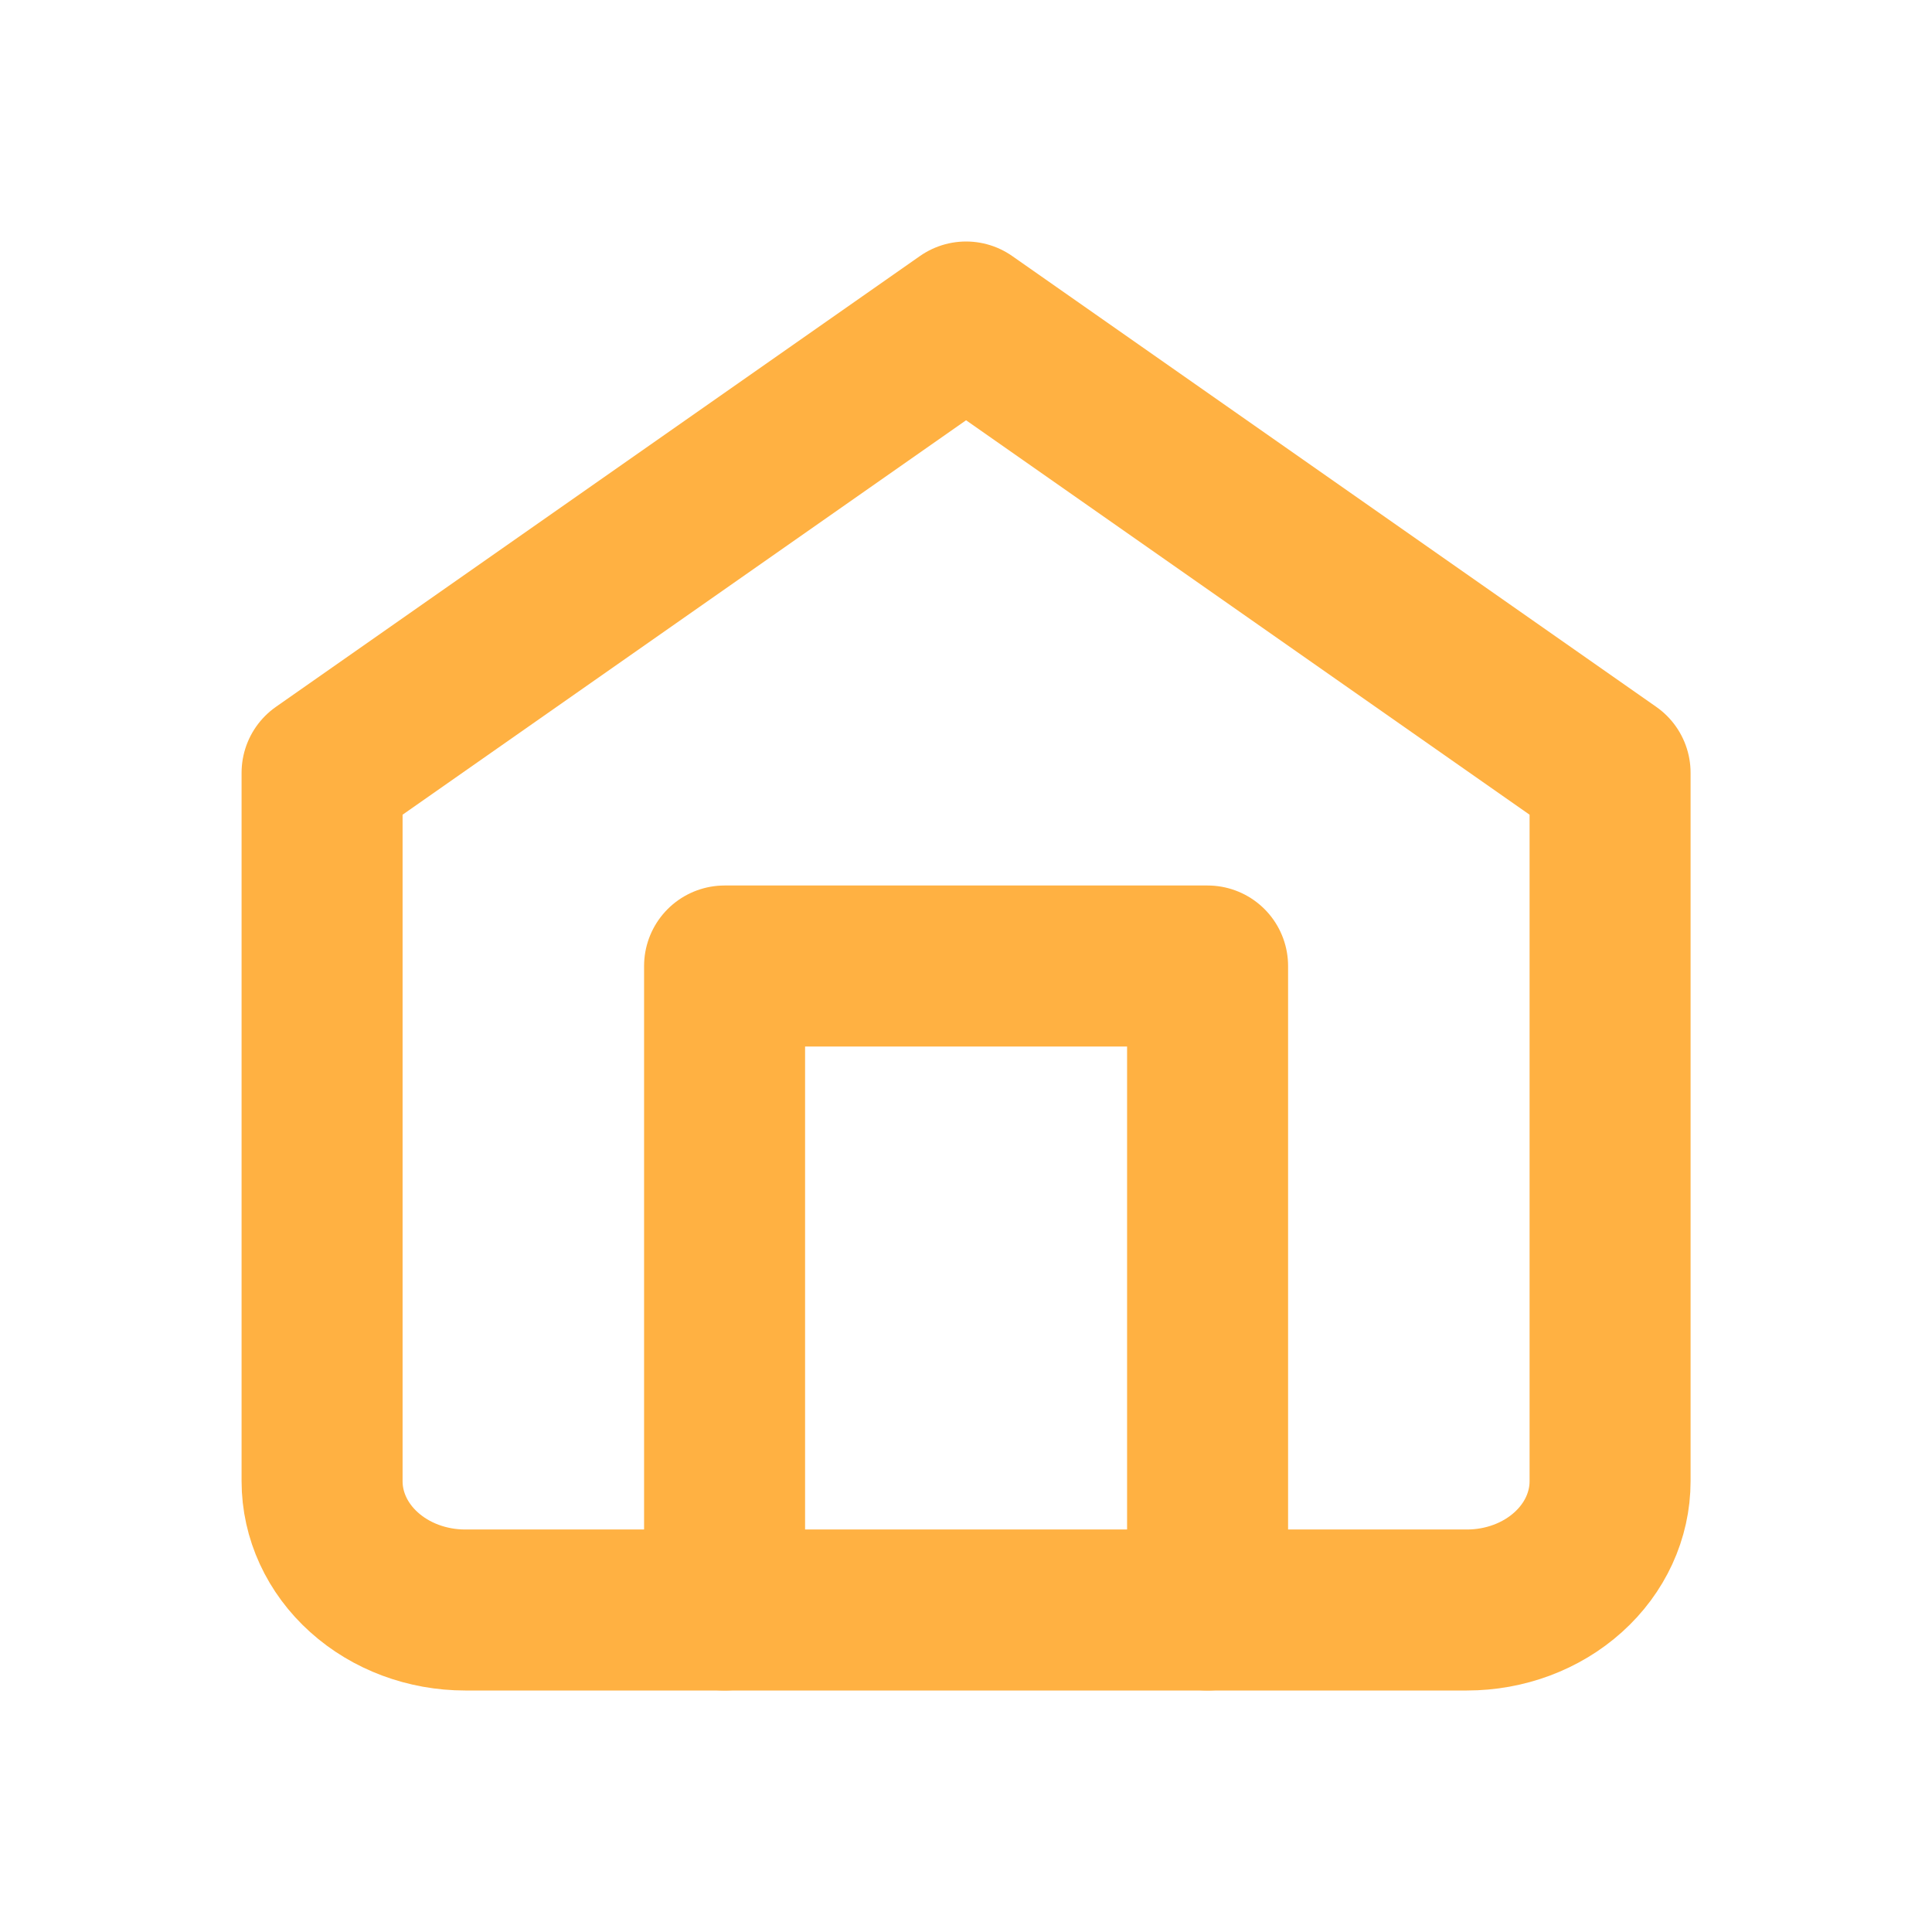 <svg width="24" height="24" viewBox="0 0 24 24" fill="none" xmlns="http://www.w3.org/2000/svg">
<path d="M4.001 9.6L12.001 4L20.001 9.6V18.4C20.001 18.824 19.814 19.231 19.48 19.531C19.147 19.831 18.695 20 18.223 20H5.779C5.307 20 4.855 19.831 4.522 19.531C4.188 19.231 4.001 18.824 4.001 18.4V9.6Z" stroke="#FFB142" stroke-width="2" stroke-linecap="round" stroke-linejoin="round"/>
<path d="M9.001 20V12H15.001V20" stroke="#FFB142" stroke-width="2" stroke-linecap="round" stroke-linejoin="round"/>
</svg>
